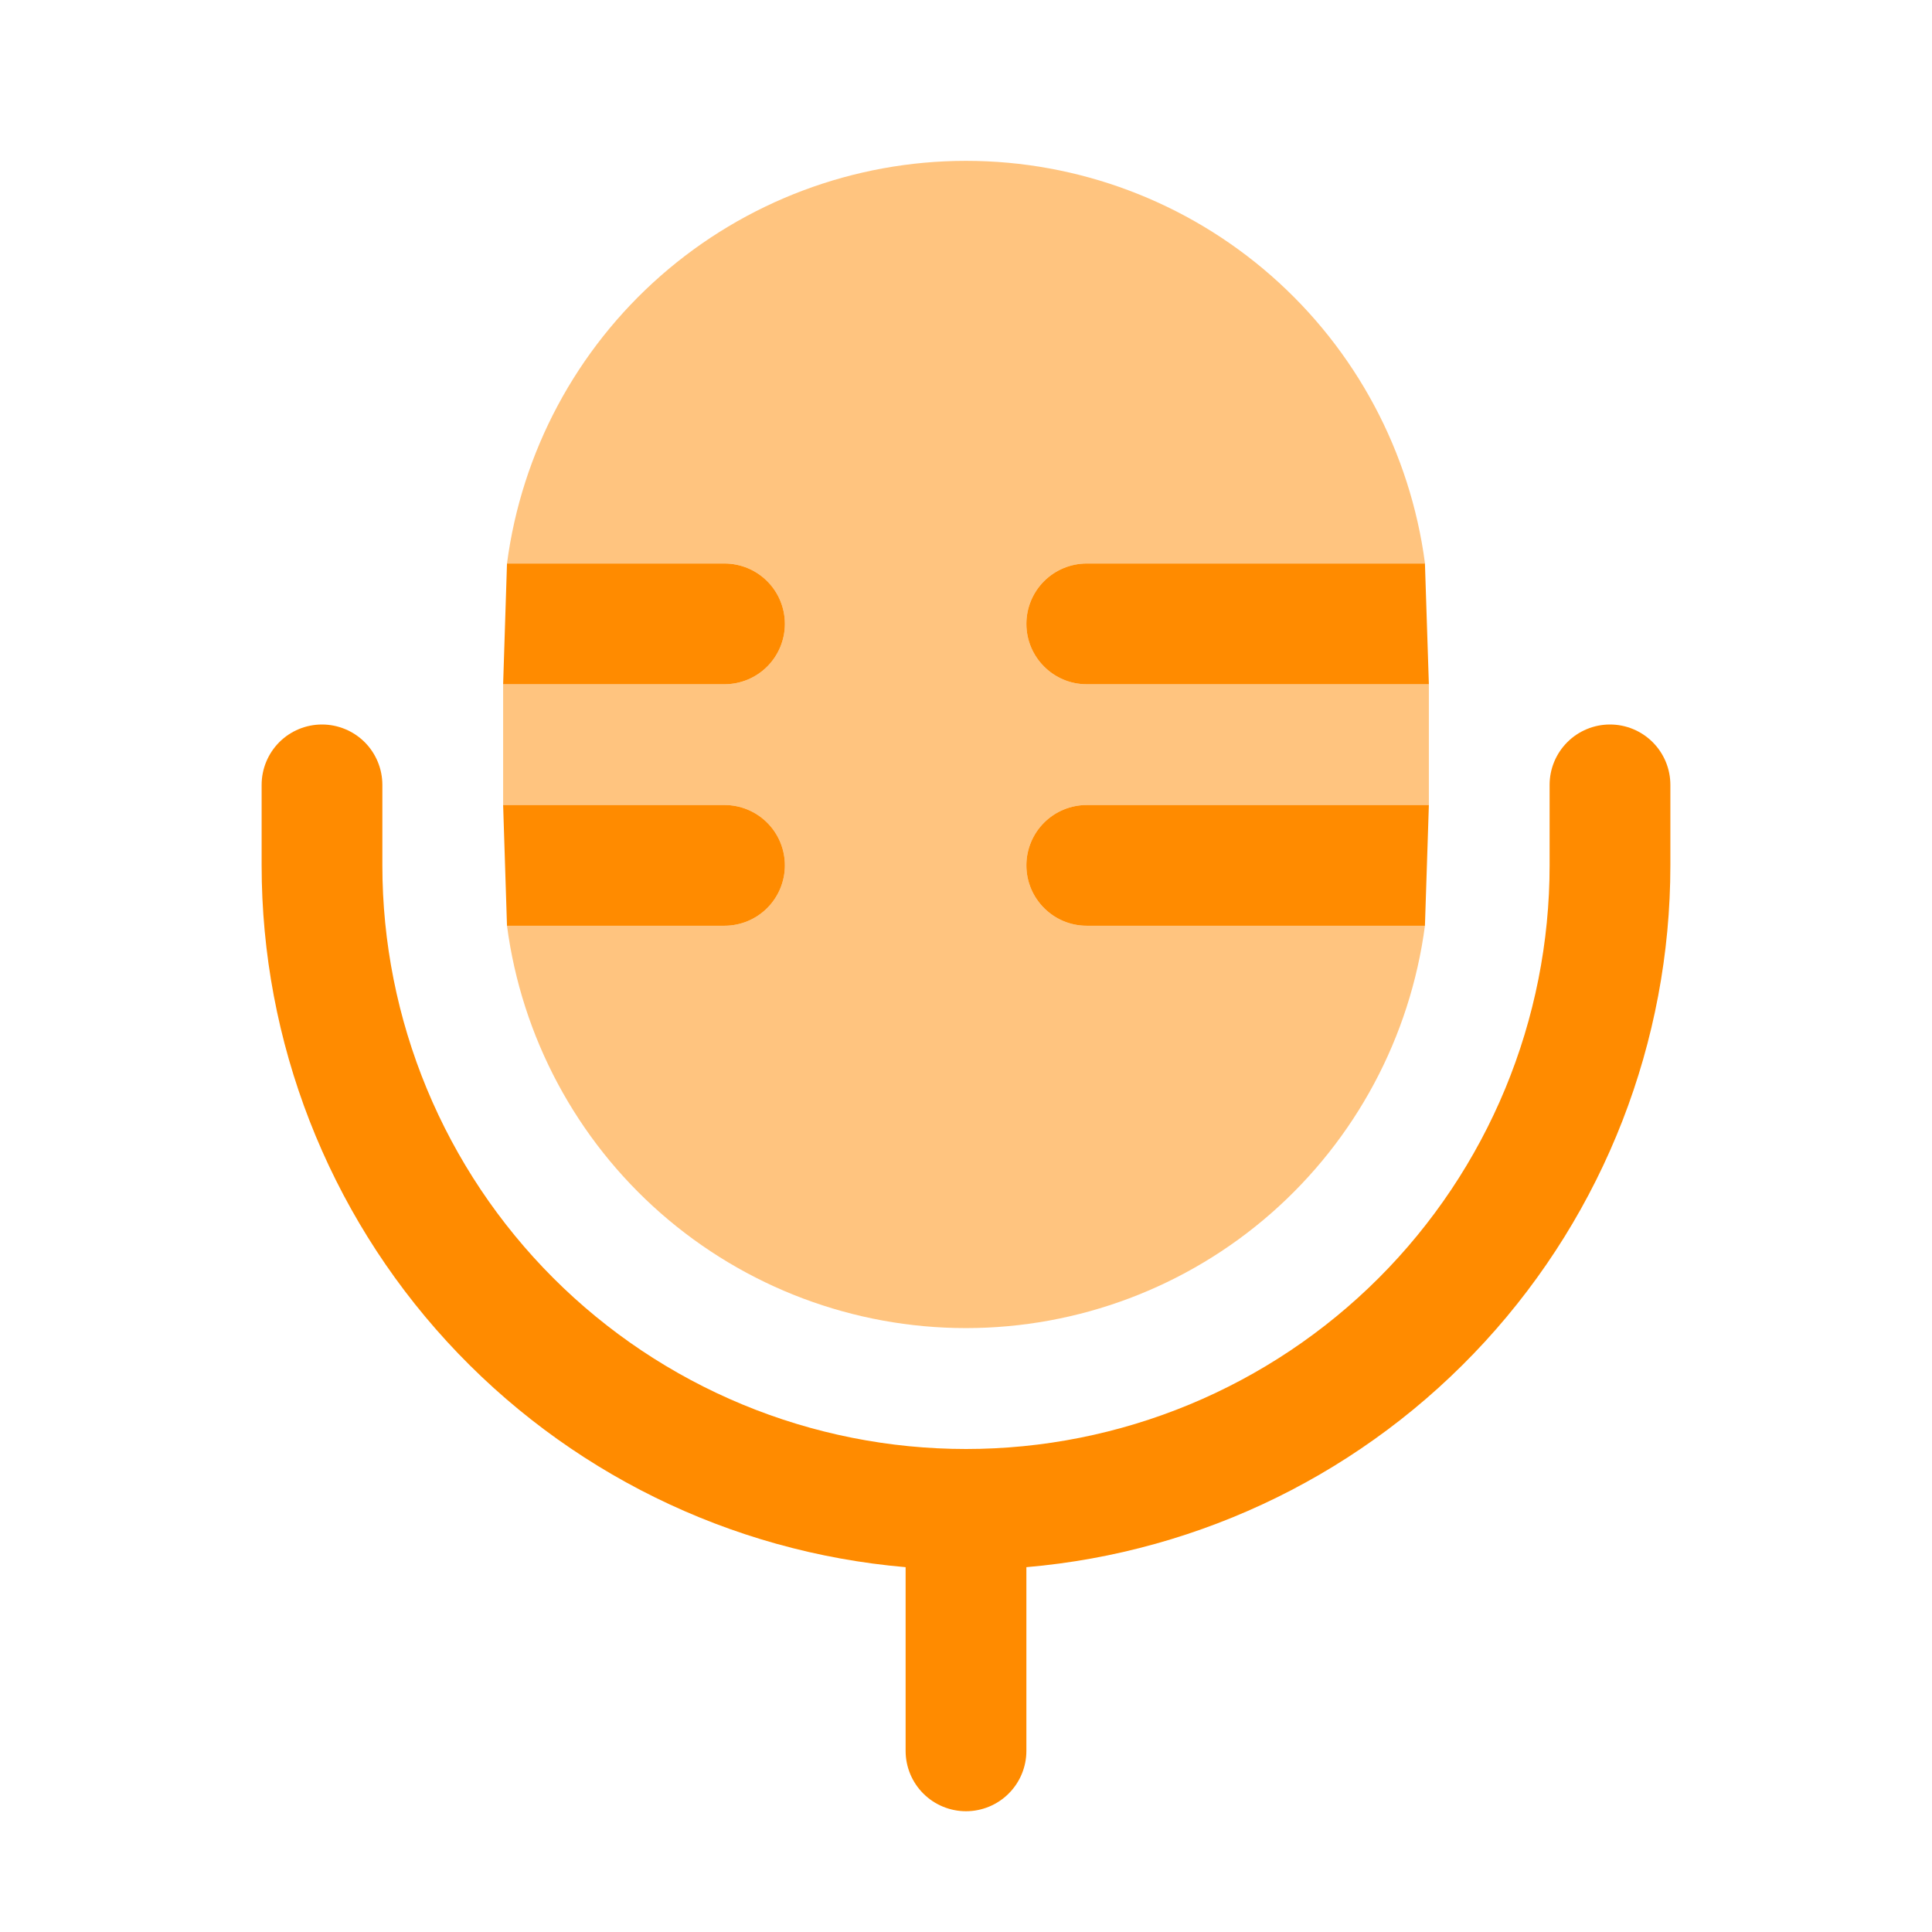<svg width="55" height="55" viewBox="0 0 55 55" fill="none" xmlns="http://www.w3.org/2000/svg">
<path fill-rule="evenodd" clip-rule="evenodd" d="M9.166 20.625C9.622 20.625 10.059 20.806 10.382 21.128C10.704 21.451 10.885 21.888 10.885 22.344V24.635C10.885 26.817 11.315 28.978 12.15 30.994C12.985 33.009 14.209 34.841 15.752 36.384C17.294 37.926 19.126 39.15 21.142 39.985C23.157 40.82 25.318 41.25 27.5 41.25C29.682 41.25 31.842 40.82 33.858 39.985C35.874 39.15 37.705 37.926 39.248 36.384C40.791 34.841 42.015 33.009 42.85 30.994C43.685 28.978 44.114 26.817 44.114 24.635V22.344C44.114 21.888 44.295 21.451 44.618 21.128C44.94 20.806 45.377 20.625 45.833 20.625C46.289 20.625 46.726 20.806 47.048 21.128C47.371 21.451 47.552 21.888 47.552 22.344V24.635C47.552 29.656 45.669 34.494 42.274 38.193C38.88 41.893 34.221 44.184 29.219 44.614V49.844C29.219 50.3 29.038 50.737 28.715 51.059C28.393 51.381 27.956 51.562 27.5 51.562C27.044 51.562 26.607 51.381 26.285 51.059C25.962 50.737 25.781 50.3 25.781 49.844V44.614C20.779 44.184 16.12 41.893 12.726 38.193C9.331 34.494 7.448 29.656 7.448 24.635V22.344C7.448 21.888 7.629 21.451 7.951 21.128C8.273 20.806 8.711 20.625 9.166 20.625Z" fill="#FF8B00"/>
<path opacity="0.5" d="M22.344 17.76C22.344 17.305 22.163 16.867 21.84 16.545C21.518 16.223 21.081 16.042 20.625 16.042H14.433C14.849 12.871 16.405 9.96 18.809 7.851C21.213 5.742 24.302 4.579 27.5 4.579C30.698 4.579 33.787 5.742 36.191 7.851C38.595 9.96 40.15 12.871 40.567 16.042H30.937C30.482 16.042 30.044 16.223 29.722 16.545C29.4 16.867 29.219 17.305 29.219 17.76C29.219 18.216 29.4 18.653 29.722 18.976C30.044 19.298 30.482 19.479 30.937 19.479H40.677V22.917H30.937C30.482 22.917 30.044 23.098 29.722 23.42C29.4 23.742 29.219 24.18 29.219 24.635C29.219 25.091 29.4 25.528 29.722 25.851C30.044 26.173 30.482 26.354 30.937 26.354H40.565C40.146 29.523 38.59 32.432 36.187 34.539C33.783 36.646 30.695 37.808 27.499 37.808C24.302 37.808 21.215 36.646 18.811 34.539C16.407 32.432 14.851 29.523 14.433 26.354H20.625C21.081 26.354 21.518 26.173 21.84 25.851C22.163 25.528 22.344 25.091 22.344 24.635C22.344 24.18 22.163 23.742 21.84 23.42C21.518 23.098 21.081 22.917 20.625 22.917H14.323V19.479H20.625C21.081 19.479 21.518 19.298 21.84 18.976C22.163 18.653 22.344 18.216 22.344 17.76Z" fill="#FF8B00"/>
<path d="M29.219 24.635C29.219 25.584 29.989 26.354 30.937 26.354H40.565L40.677 22.917H30.937C30.482 22.917 30.044 23.098 29.722 23.42C29.4 23.742 29.219 24.18 29.219 24.635ZM29.219 17.76C29.219 18.709 29.989 19.479 30.937 19.479H40.677L40.565 16.042H30.937C30.482 16.042 30.044 16.223 29.722 16.545C29.4 16.867 29.219 17.305 29.219 17.76ZM22.344 17.76C22.344 17.305 22.163 16.867 21.84 16.545C21.518 16.223 21.081 16.042 20.625 16.042H14.433L14.323 19.479H20.625C21.081 19.479 21.518 19.298 21.84 18.976C22.163 18.653 22.344 18.216 22.344 17.76ZM22.344 24.635C22.344 24.18 22.163 23.742 21.84 23.42C21.518 23.098 21.081 22.917 20.625 22.917H14.323L14.433 26.354H20.625C21.081 26.354 21.518 26.173 21.84 25.851C22.163 25.528 22.344 25.091 22.344 24.635Z" fill="#FF8B00"/>
</svg>
